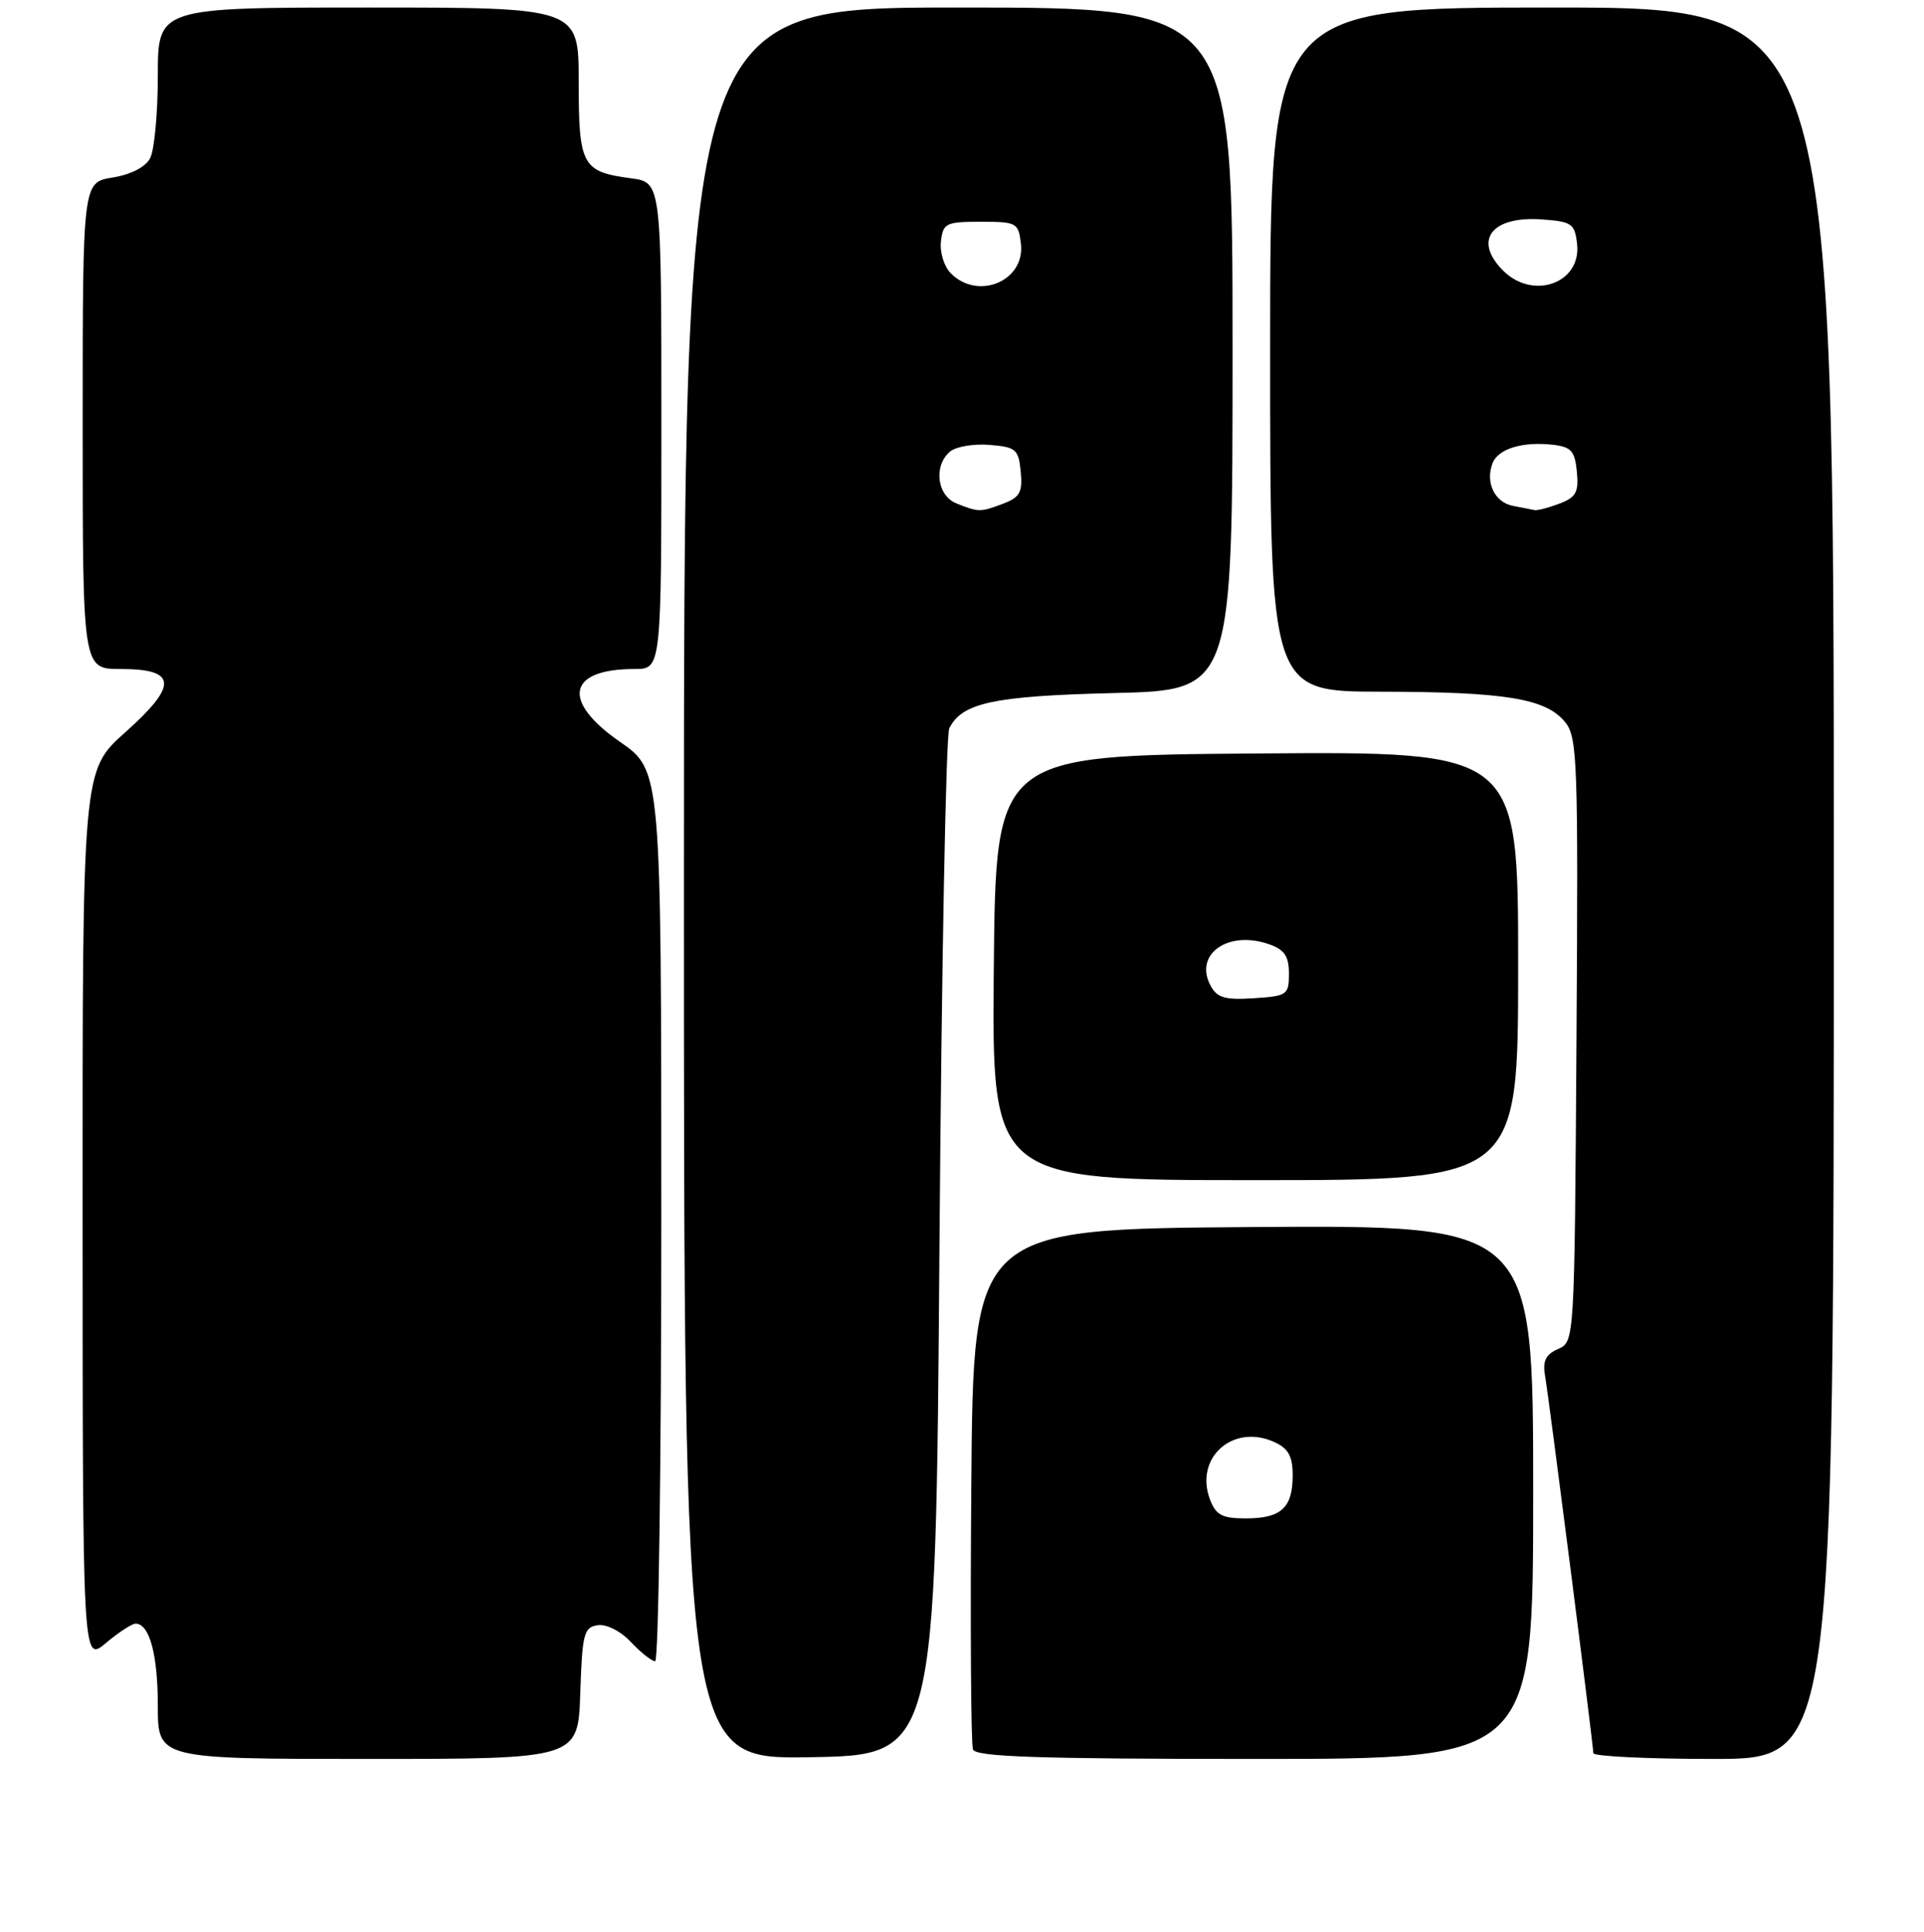 <?xml version="1.0" encoding="UTF-8" standalone="no"?>
<!DOCTYPE svg PUBLIC "-//W3C//DTD SVG 1.1//EN" "http://www.w3.org/Graphics/SVG/1.1/DTD/svg11.dtd" >
<svg xmlns="http://www.w3.org/2000/svg" xmlns:xlink="http://www.w3.org/1999/xlink" version="1.1" viewBox="0 0 256 257">
 <g >
 <path fill="currentColor"
d=" M 77.21 225.25 C 77.47 217.32 77.69 216.47 79.54 216.21 C 80.71 216.04 82.59 217.00 83.96 218.46 C 85.27 219.86 86.72 221.00 87.17 221.00 C 87.63 221.00 87.99 194.34 87.99 161.75 C 87.98 102.50 87.98 102.50 82.49 98.69 C 74.65 93.25 75.51 89.00 84.43 89.00 C 88.00 89.00 88.00 89.00 88.00 56.63 C 88.00 24.26 88.00 24.26 83.96 23.72 C 77.44 22.85 77.00 22.03 77.00 10.88 C 77.00 1.00 77.00 1.00 49.00 1.00 C 21.00 1.00 21.00 1.00 21.00 10.07 C 21.00 15.05 20.54 20.00 19.97 21.06 C 19.34 22.24 17.40 23.23 14.97 23.62 C 11.00 24.26 11.00 24.26 11.00 56.63 C 11.00 89.00 11.00 89.00 16.03 89.00 C 23.57 89.00 23.73 91.12 16.66 97.43 C 10.97 102.50 10.97 102.50 10.99 161.84 C 11.00 221.18 11.00 221.18 14.08 218.59 C 15.77 217.17 17.55 216.00 18.04 216.00 C 19.89 216.00 21.00 220.11 21.00 226.93 C 21.00 234.00 21.00 234.00 48.96 234.00 C 76.92 234.00 76.92 234.00 77.21 225.25 Z  M 125.00 166.00 C 125.28 128.88 125.86 97.77 126.31 96.89 C 128.00 93.49 132.20 92.59 148.25 92.20 C 164.00 91.82 164.00 91.82 164.00 46.41 C 164.00 1.00 164.00 1.00 127.50 1.00 C 91.00 1.00 91.00 1.00 91.00 117.52 C 91.00 234.05 91.00 234.05 107.75 233.77 C 124.50 233.50 124.50 233.50 125.00 166.00 Z  M 204.00 198.49 C 204.00 162.98 204.00 162.98 166.75 163.24 C 129.50 163.50 129.50 163.50 129.24 197.49 C 129.09 216.19 129.19 232.05 129.46 232.74 C 129.83 233.72 138.16 234.00 166.97 234.00 C 204.00 234.00 204.00 234.00 204.00 198.49 Z  M 244.00 117.50 C 244.00 1.00 244.00 1.00 206.50 1.00 C 169.00 1.00 169.00 1.00 169.00 46.50 C 169.00 92.00 169.00 92.00 183.75 92.02 C 200.38 92.05 205.71 92.93 208.26 96.08 C 209.89 98.08 210.00 101.32 209.76 138.37 C 209.50 178.50 209.50 178.50 207.32 179.46 C 205.69 180.17 205.24 181.06 205.57 182.96 C 206.11 186.08 212.00 232.16 212.00 233.23 C 212.00 233.65 219.20 234.00 228.00 234.00 C 244.00 234.00 244.00 234.00 244.00 117.50 Z  M 202.00 128.49 C 202.00 99.97 202.00 99.97 167.25 100.24 C 132.50 100.50 132.50 100.50 132.23 128.75 C 131.97 157.00 131.97 157.00 166.98 157.00 C 202.00 157.00 202.00 157.00 202.00 128.49 Z  M 127.25 66.97 C 124.66 65.93 124.18 61.92 126.43 60.06 C 127.22 59.41 129.58 59.01 131.68 59.19 C 135.18 59.47 135.53 59.77 135.81 62.75 C 136.08 65.48 135.70 66.16 133.50 67.00 C 130.44 68.16 130.22 68.16 127.25 66.97 Z  M 126.52 36.37 C 125.62 35.47 125.03 33.58 125.20 32.12 C 125.48 29.68 125.85 29.50 130.50 29.50 C 135.29 29.50 135.51 29.62 135.84 32.45 C 136.40 37.38 130.15 40.01 126.52 36.37 Z  M 161.00 199.50 C 158.89 193.94 164.05 189.33 169.57 191.85 C 171.43 192.70 172.00 193.73 172.00 196.28 C 172.00 200.59 170.47 202.00 165.78 202.00 C 162.62 202.00 161.79 201.57 161.00 199.50 Z  M 201.30 67.30 C 198.87 66.83 197.61 64.19 198.59 61.63 C 199.33 59.70 202.58 58.71 206.63 59.17 C 209.05 59.45 209.55 60.00 209.81 62.75 C 210.08 65.48 209.70 66.16 207.50 67.00 C 206.05 67.55 204.56 67.94 204.18 67.86 C 203.81 67.79 202.51 67.54 201.30 67.30 Z  M 200.00 36.00 C 195.97 31.97 198.45 28.70 205.18 29.19 C 209.14 29.47 209.53 29.75 209.84 32.45 C 210.43 37.67 203.99 39.99 200.00 36.00 Z  M 161.07 131.12 C 158.82 126.93 163.42 123.70 168.89 125.63 C 170.91 126.34 171.50 127.22 171.50 129.52 C 171.50 132.36 171.28 132.51 166.81 132.80 C 162.98 133.05 161.93 132.74 161.07 131.12 Z "/>
</g>
</svg>